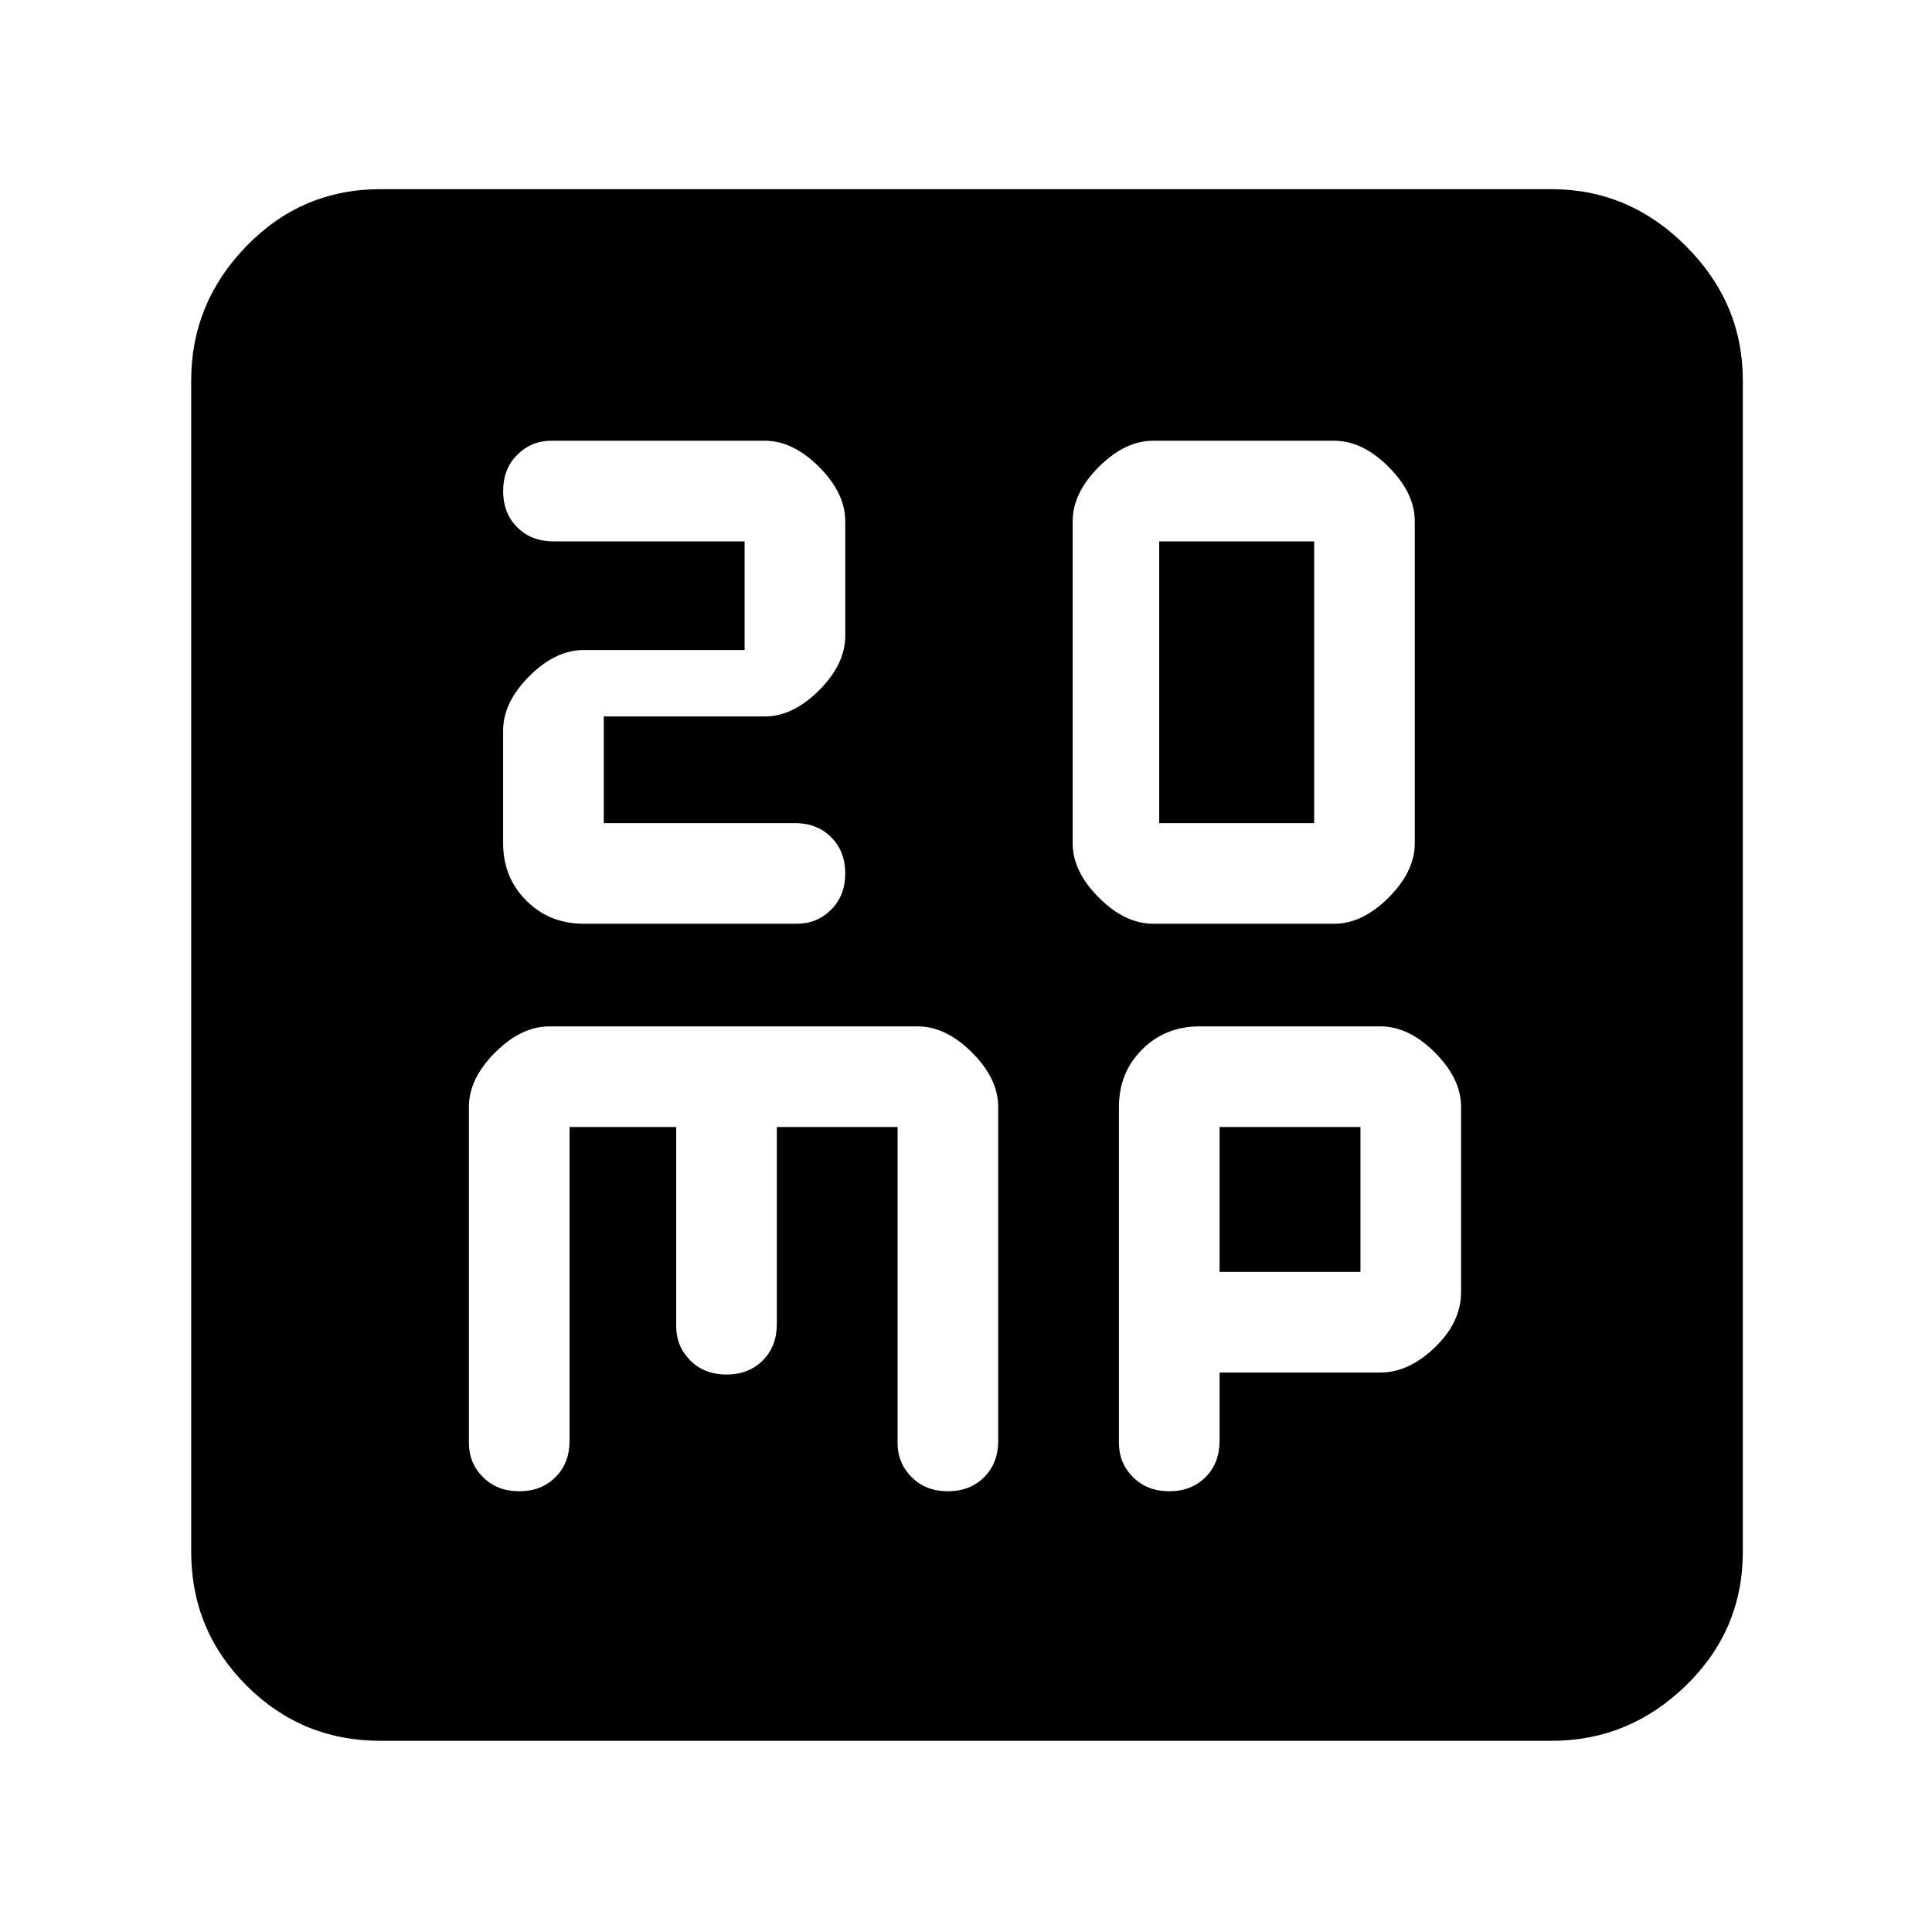 <svg xmlns="http://www.w3.org/2000/svg" width="48" height="48" viewBox="0 96 960 960"><path d="M576 505V365h77v140h-77Zm-3 50h90q14 0 27-13t13-27V355q0-14-13-27t-27-13h-90q-14 0-27 13t-13 27v160q0 14 13 27t27 13Zm-283 0h106q10 0 17-7t7-18q0-11-7-18t-18-7h-95v-53h80q14 0 27-13t13-27v-57q0-14-13-27t-27-13H274q-10 0-17 7t-7 18q0 11 7 18t18 7h95v54h-80q-14 0-27 13t-13 27v56q0 17 11.5 28.5T290 555ZM189 961q-39.05 0-66.525-27.475Q95 906.05 95 867V285q0-38.463 27.475-66.731Q149.95 190 189 190h582q38.463 0 66.731 28.269Q866 246.537 866 285v582q0 39.05-28.269 66.525Q809.463 961 771 961H189Zm69-124q11 0 18-7t7-18V656h53v99q0 10 7 17t18 7q11 0 18-7t7-18v-98h60v157q0 10 7 17t18 7q11 0 18-7t7-18V646q0-14-13-27t-27-13H273q-14 0-27 13t-13 27v167q0 10 7 17t18 7Zm323 0q11 0 18-7t7-18v-34h80q14 0 27-12.5t13-27.5v-92q0-14-13-27t-27-13h-90q-17 0-28.5 11.5T556 646v167q0 10 7 17t18 7Zm25-181h70v72h-70v-72Z"/></svg>